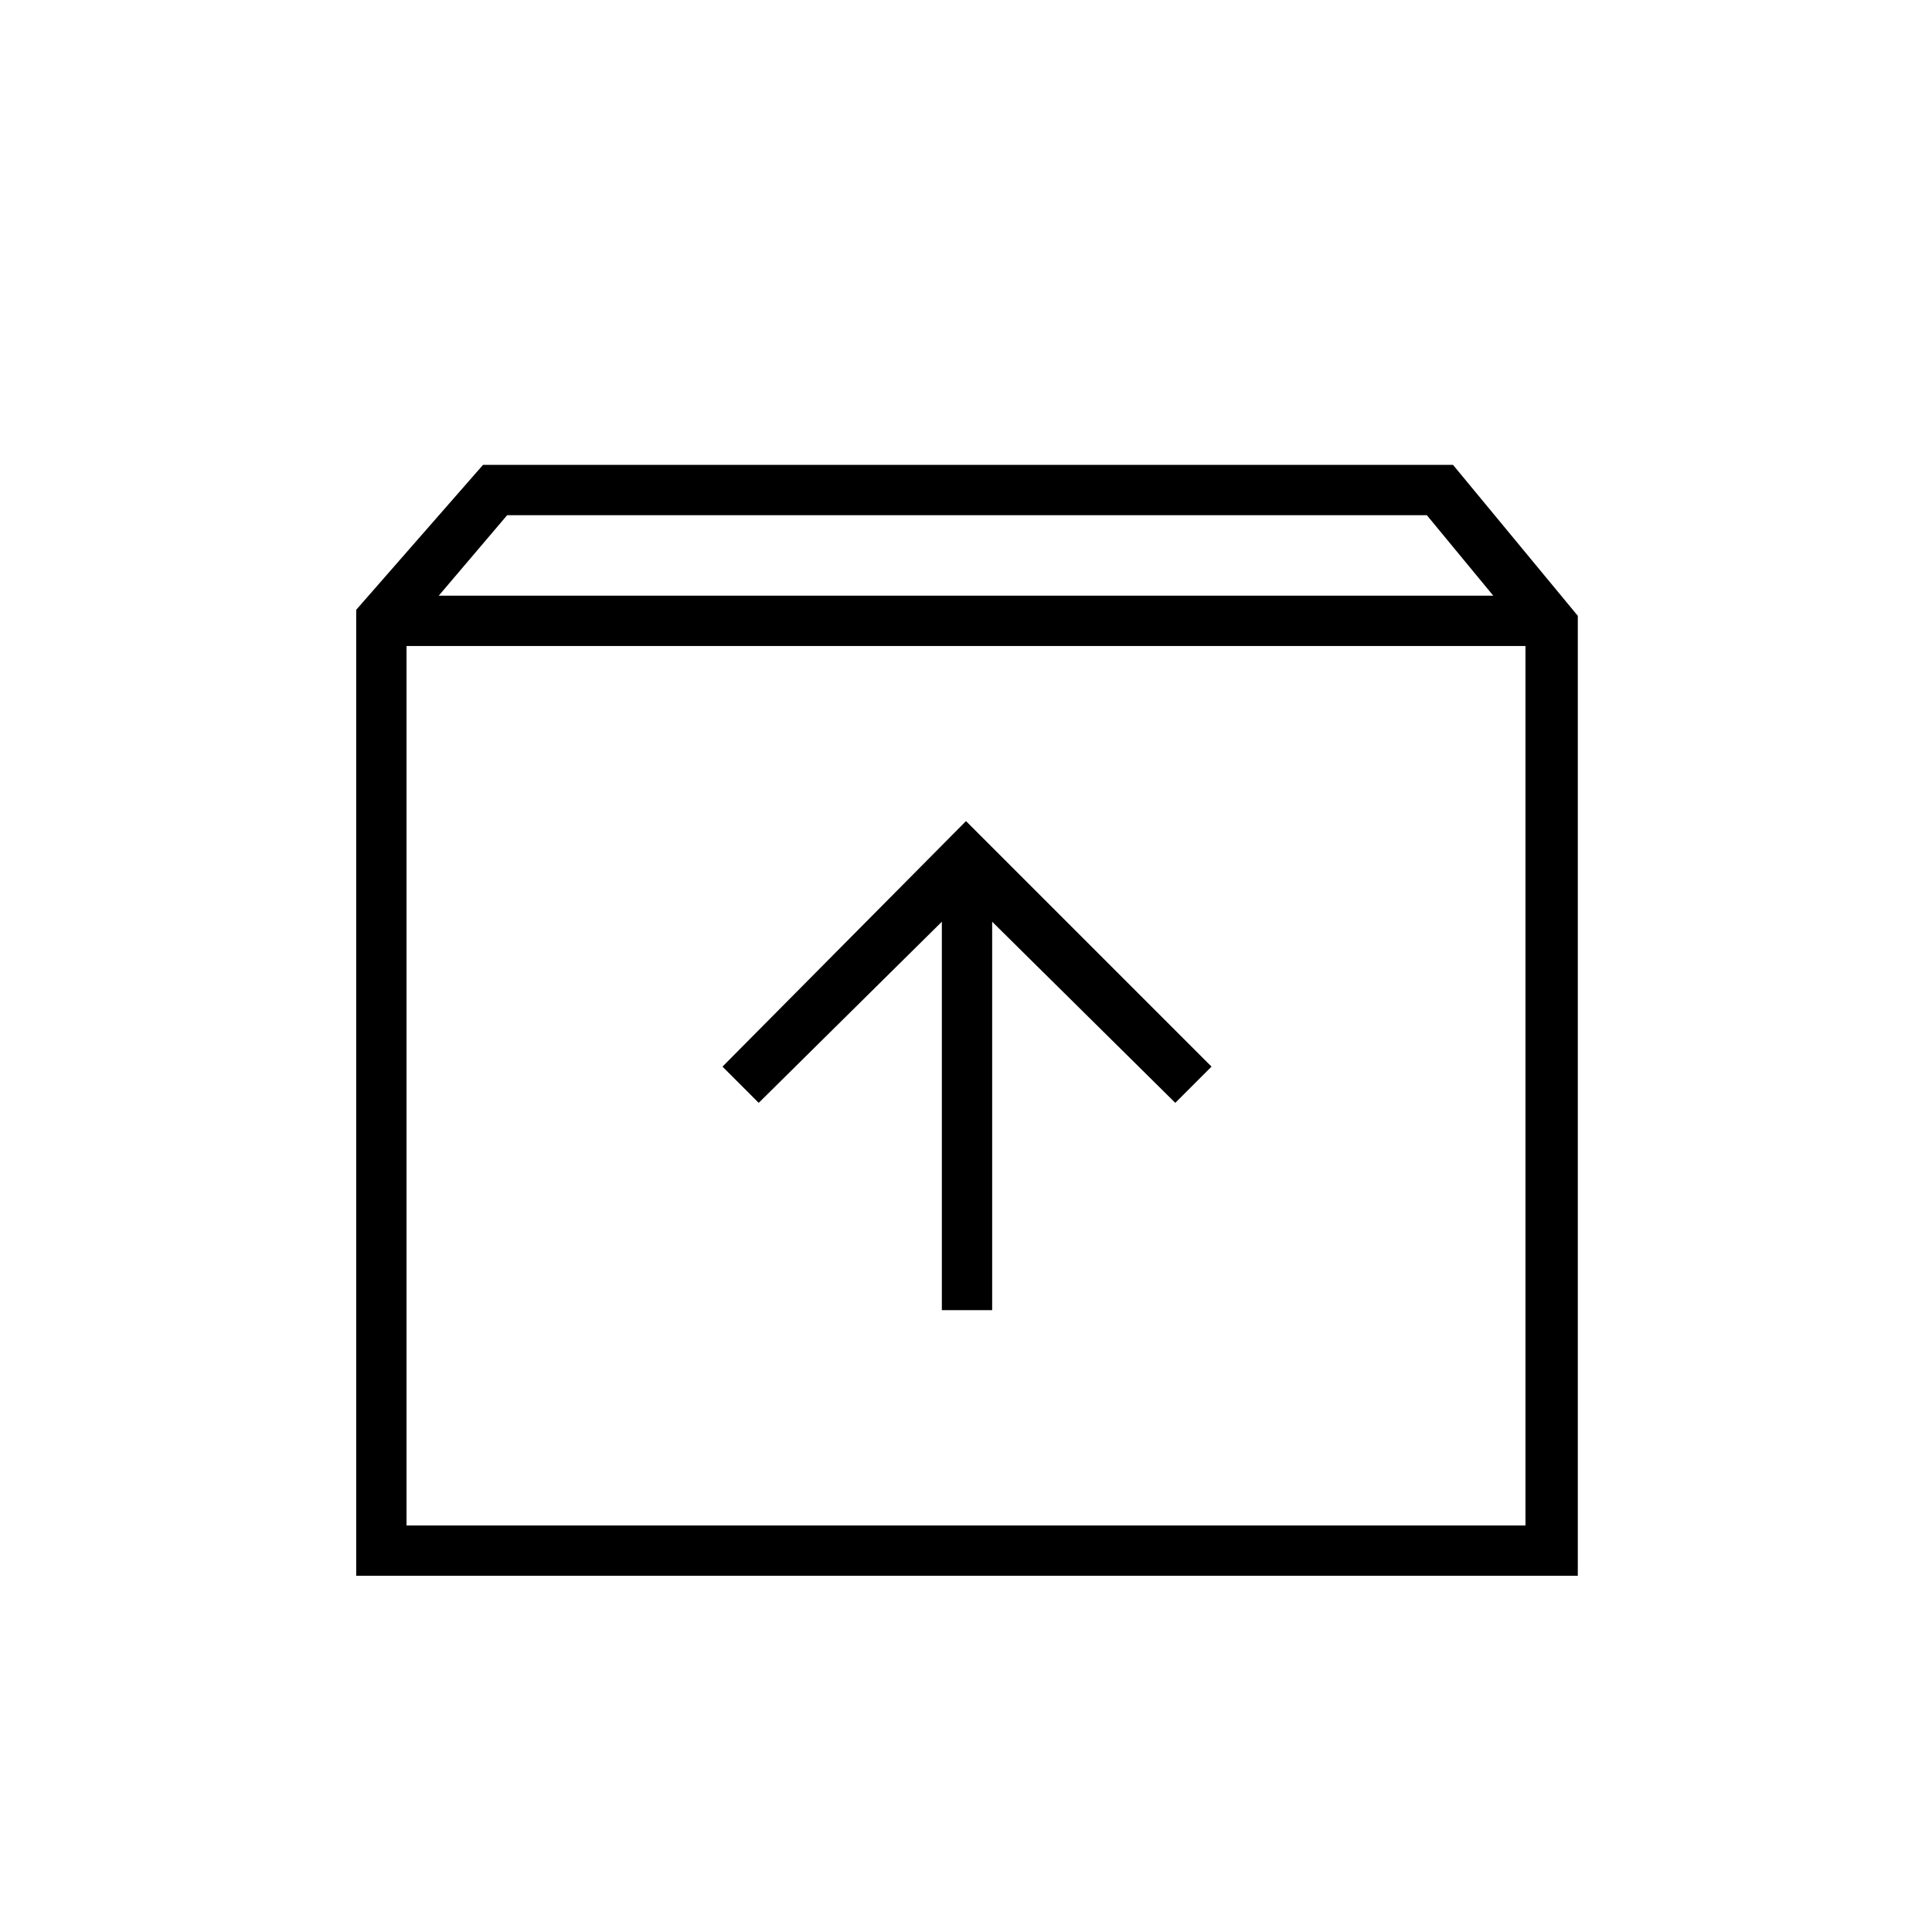 <svg xmlns="http://www.w3.org/2000/svg" height="24" width="24"><path d="M4.425 19.575V7.575L6 5.775H18.05L19.6 7.65V19.575ZM5.45 7.4H18.55L17.725 6.4H6.3ZM5.05 18.95H18.95V8.025H5.05ZM11.7 16.275H12.325V11.45L14.6 13.7L15.05 13.25L12 10.2L8.975 13.25L9.425 13.7L11.7 11.45ZM5.05 18.95V8.025V18.95Z"/></svg>